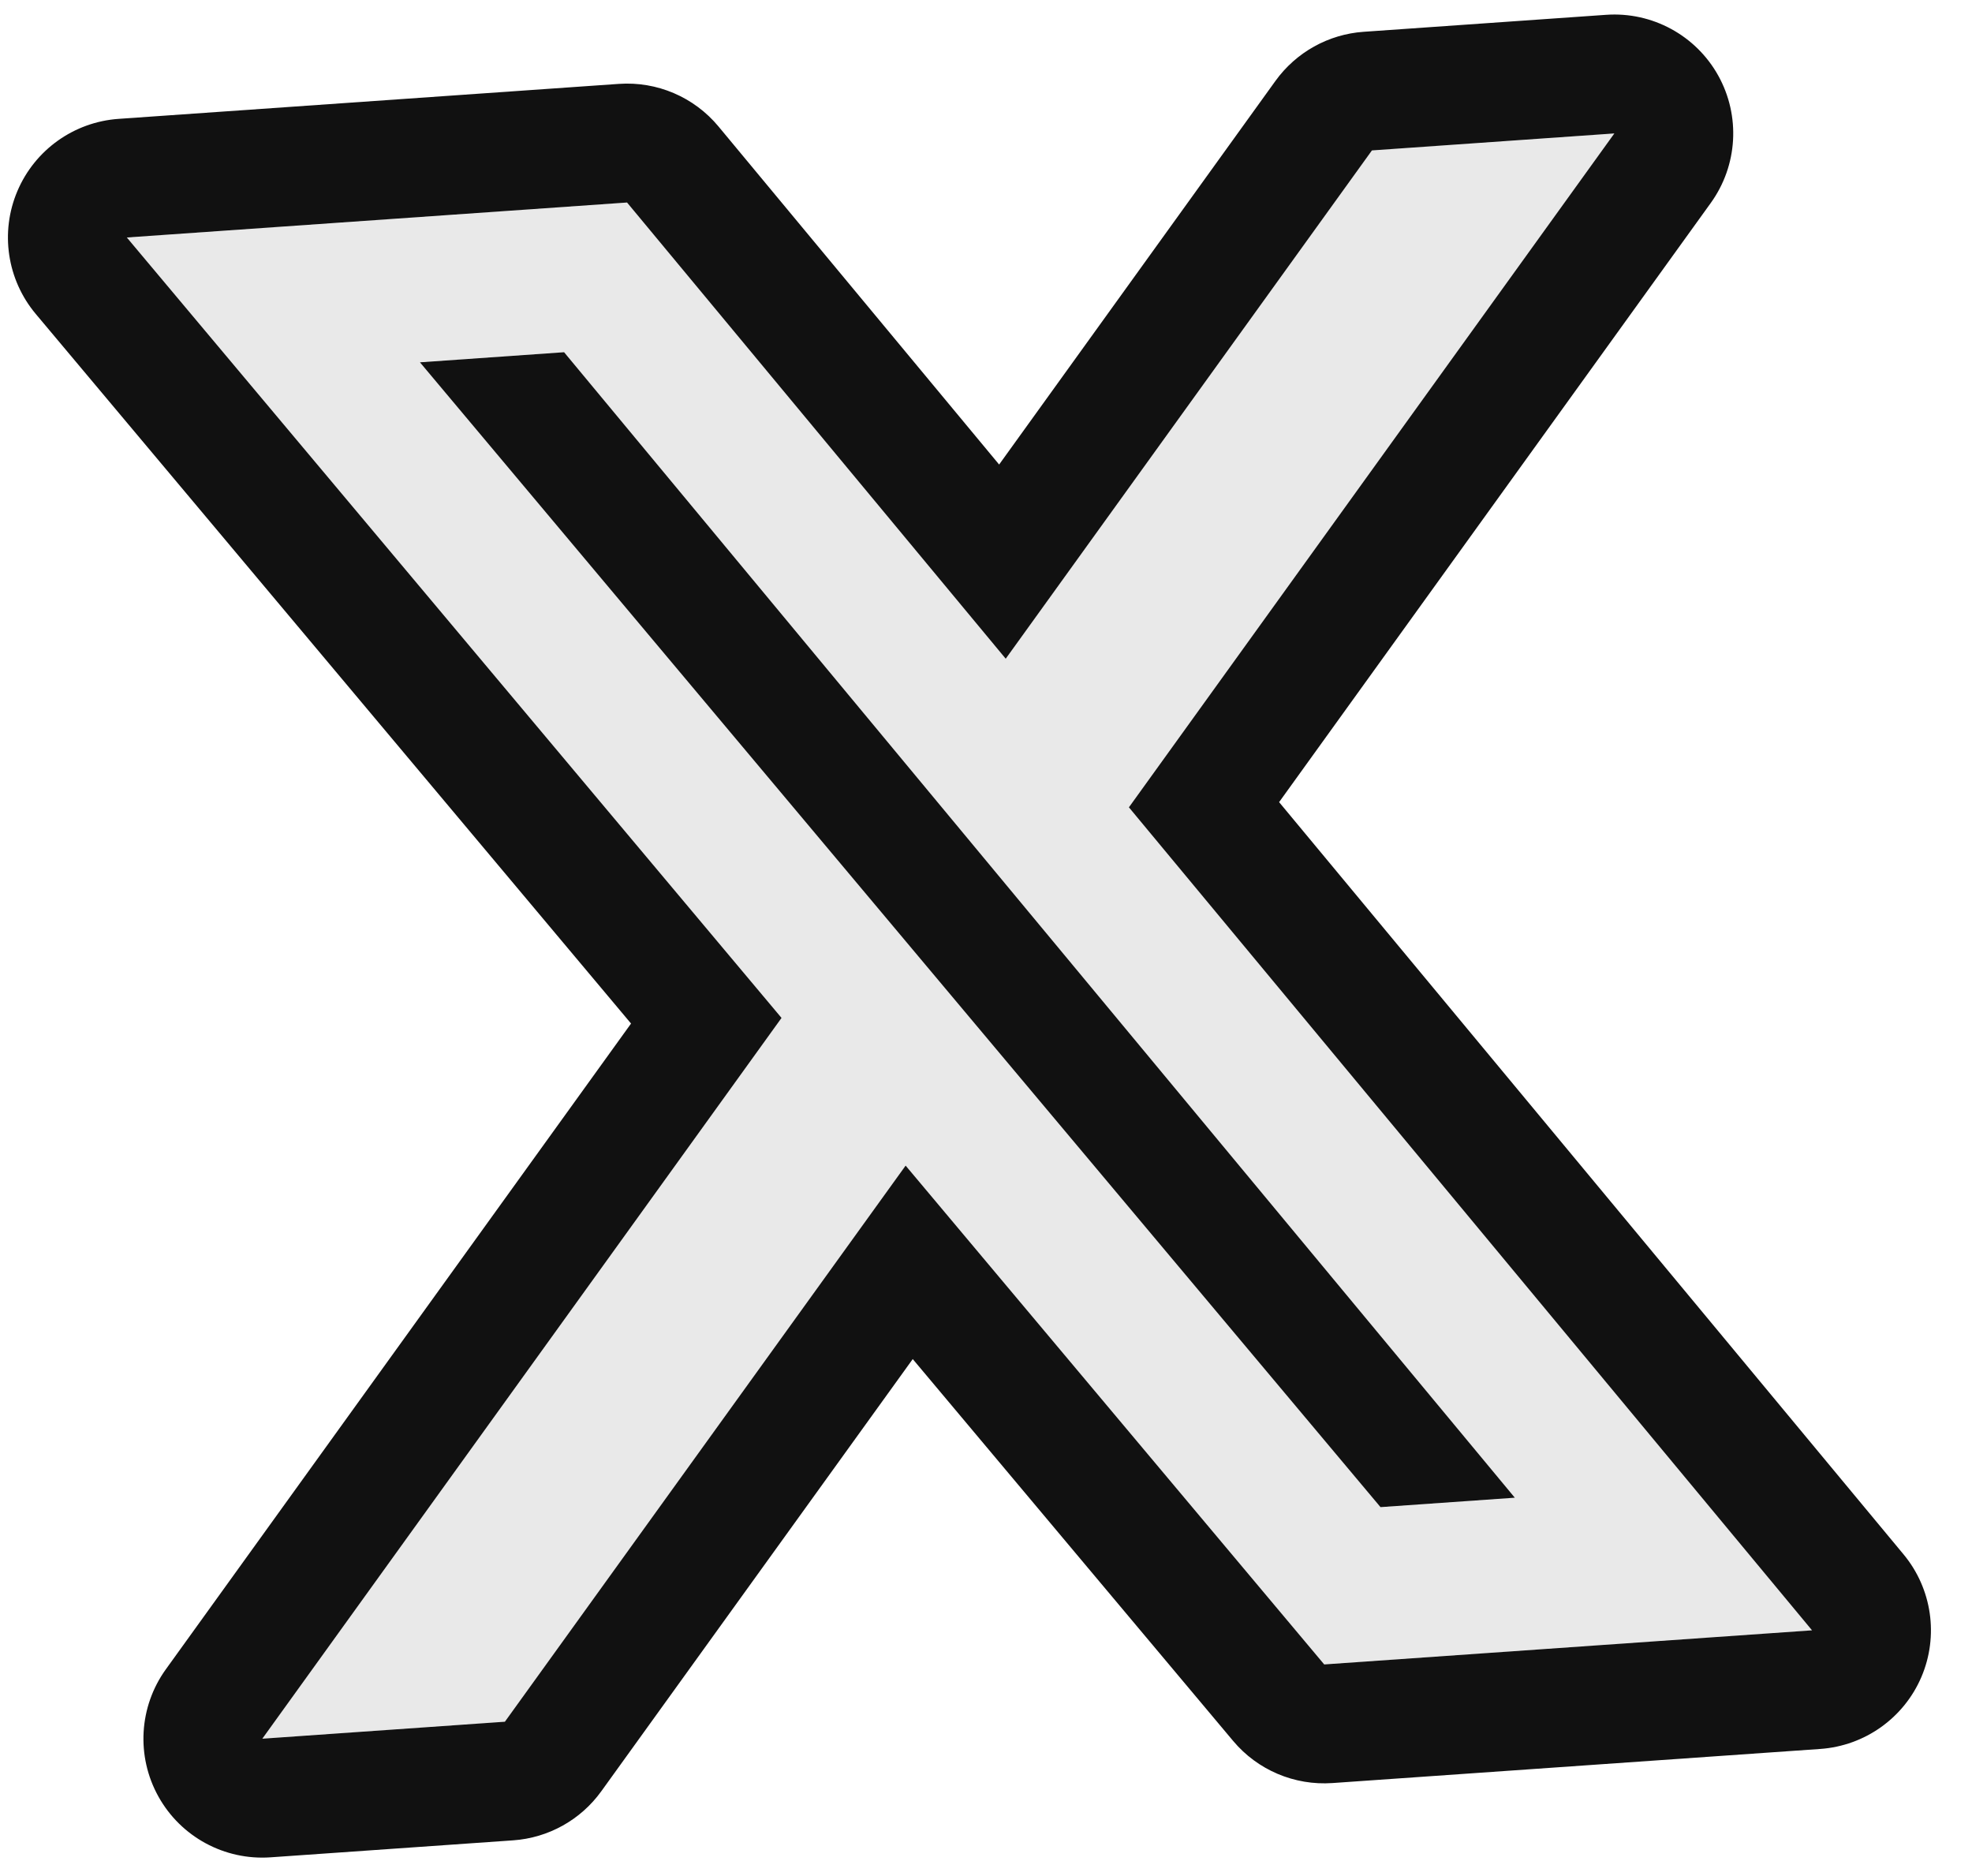 <svg width="41" height="39" viewBox="0 0 41 39" fill="none" xmlns="http://www.w3.org/2000/svg">
<path d="M28.702 31.331L31.495 31.135L11.728 7.322L8.731 7.532L28.702 31.331ZM28.523 3.127L33.564 2.774L23.471 16.783L37.674 33.892L27.531 34.601L18.829 24.231L10.497 35.793L5.454 36.145L16.249 21.161L2.637 4.937L13.037 4.21L20.91 13.694L28.523 3.127Z" fill="#E9E9E9"/>
<path fill-rule="evenodd" clip-rule="evenodd" d="M27.532 34.601L18.829 24.231L10.497 35.792L5.454 36.145L16.249 21.161L2.637 4.937L13.037 4.21L20.91 13.694L28.524 3.127L33.564 2.774L23.471 16.783L37.674 33.892L27.532 34.601ZM11.728 7.322L8.731 7.532L28.702 31.331L31.495 31.135L11.728 7.322ZM20.773 9.657L26.518 1.682C26.948 1.086 27.62 0.712 28.352 0.661L33.393 0.308C34.349 0.241 35.258 0.734 35.724 1.571C36.19 2.409 36.13 3.44 35.569 4.219L26.594 16.675L39.576 32.312C40.169 33.026 40.312 34.011 39.947 34.864C39.582 35.716 38.77 36.293 37.845 36.358L27.703 37.067C26.913 37.122 26.146 36.797 25.638 36.191L18.977 28.253L12.502 37.237C12.073 37.833 11.401 38.207 10.668 38.258L5.625 38.611C4.669 38.678 3.76 38.186 3.294 37.348C2.828 36.511 2.888 35.479 3.449 34.701L13.12 21.278L0.743 6.526C0.146 5.814 -0.002 4.827 0.362 3.971C0.726 3.115 1.538 2.536 2.466 2.471L12.866 1.744C13.66 1.688 14.431 2.018 14.939 2.63L20.773 9.657Z" fill="#111111"/>
</svg>
